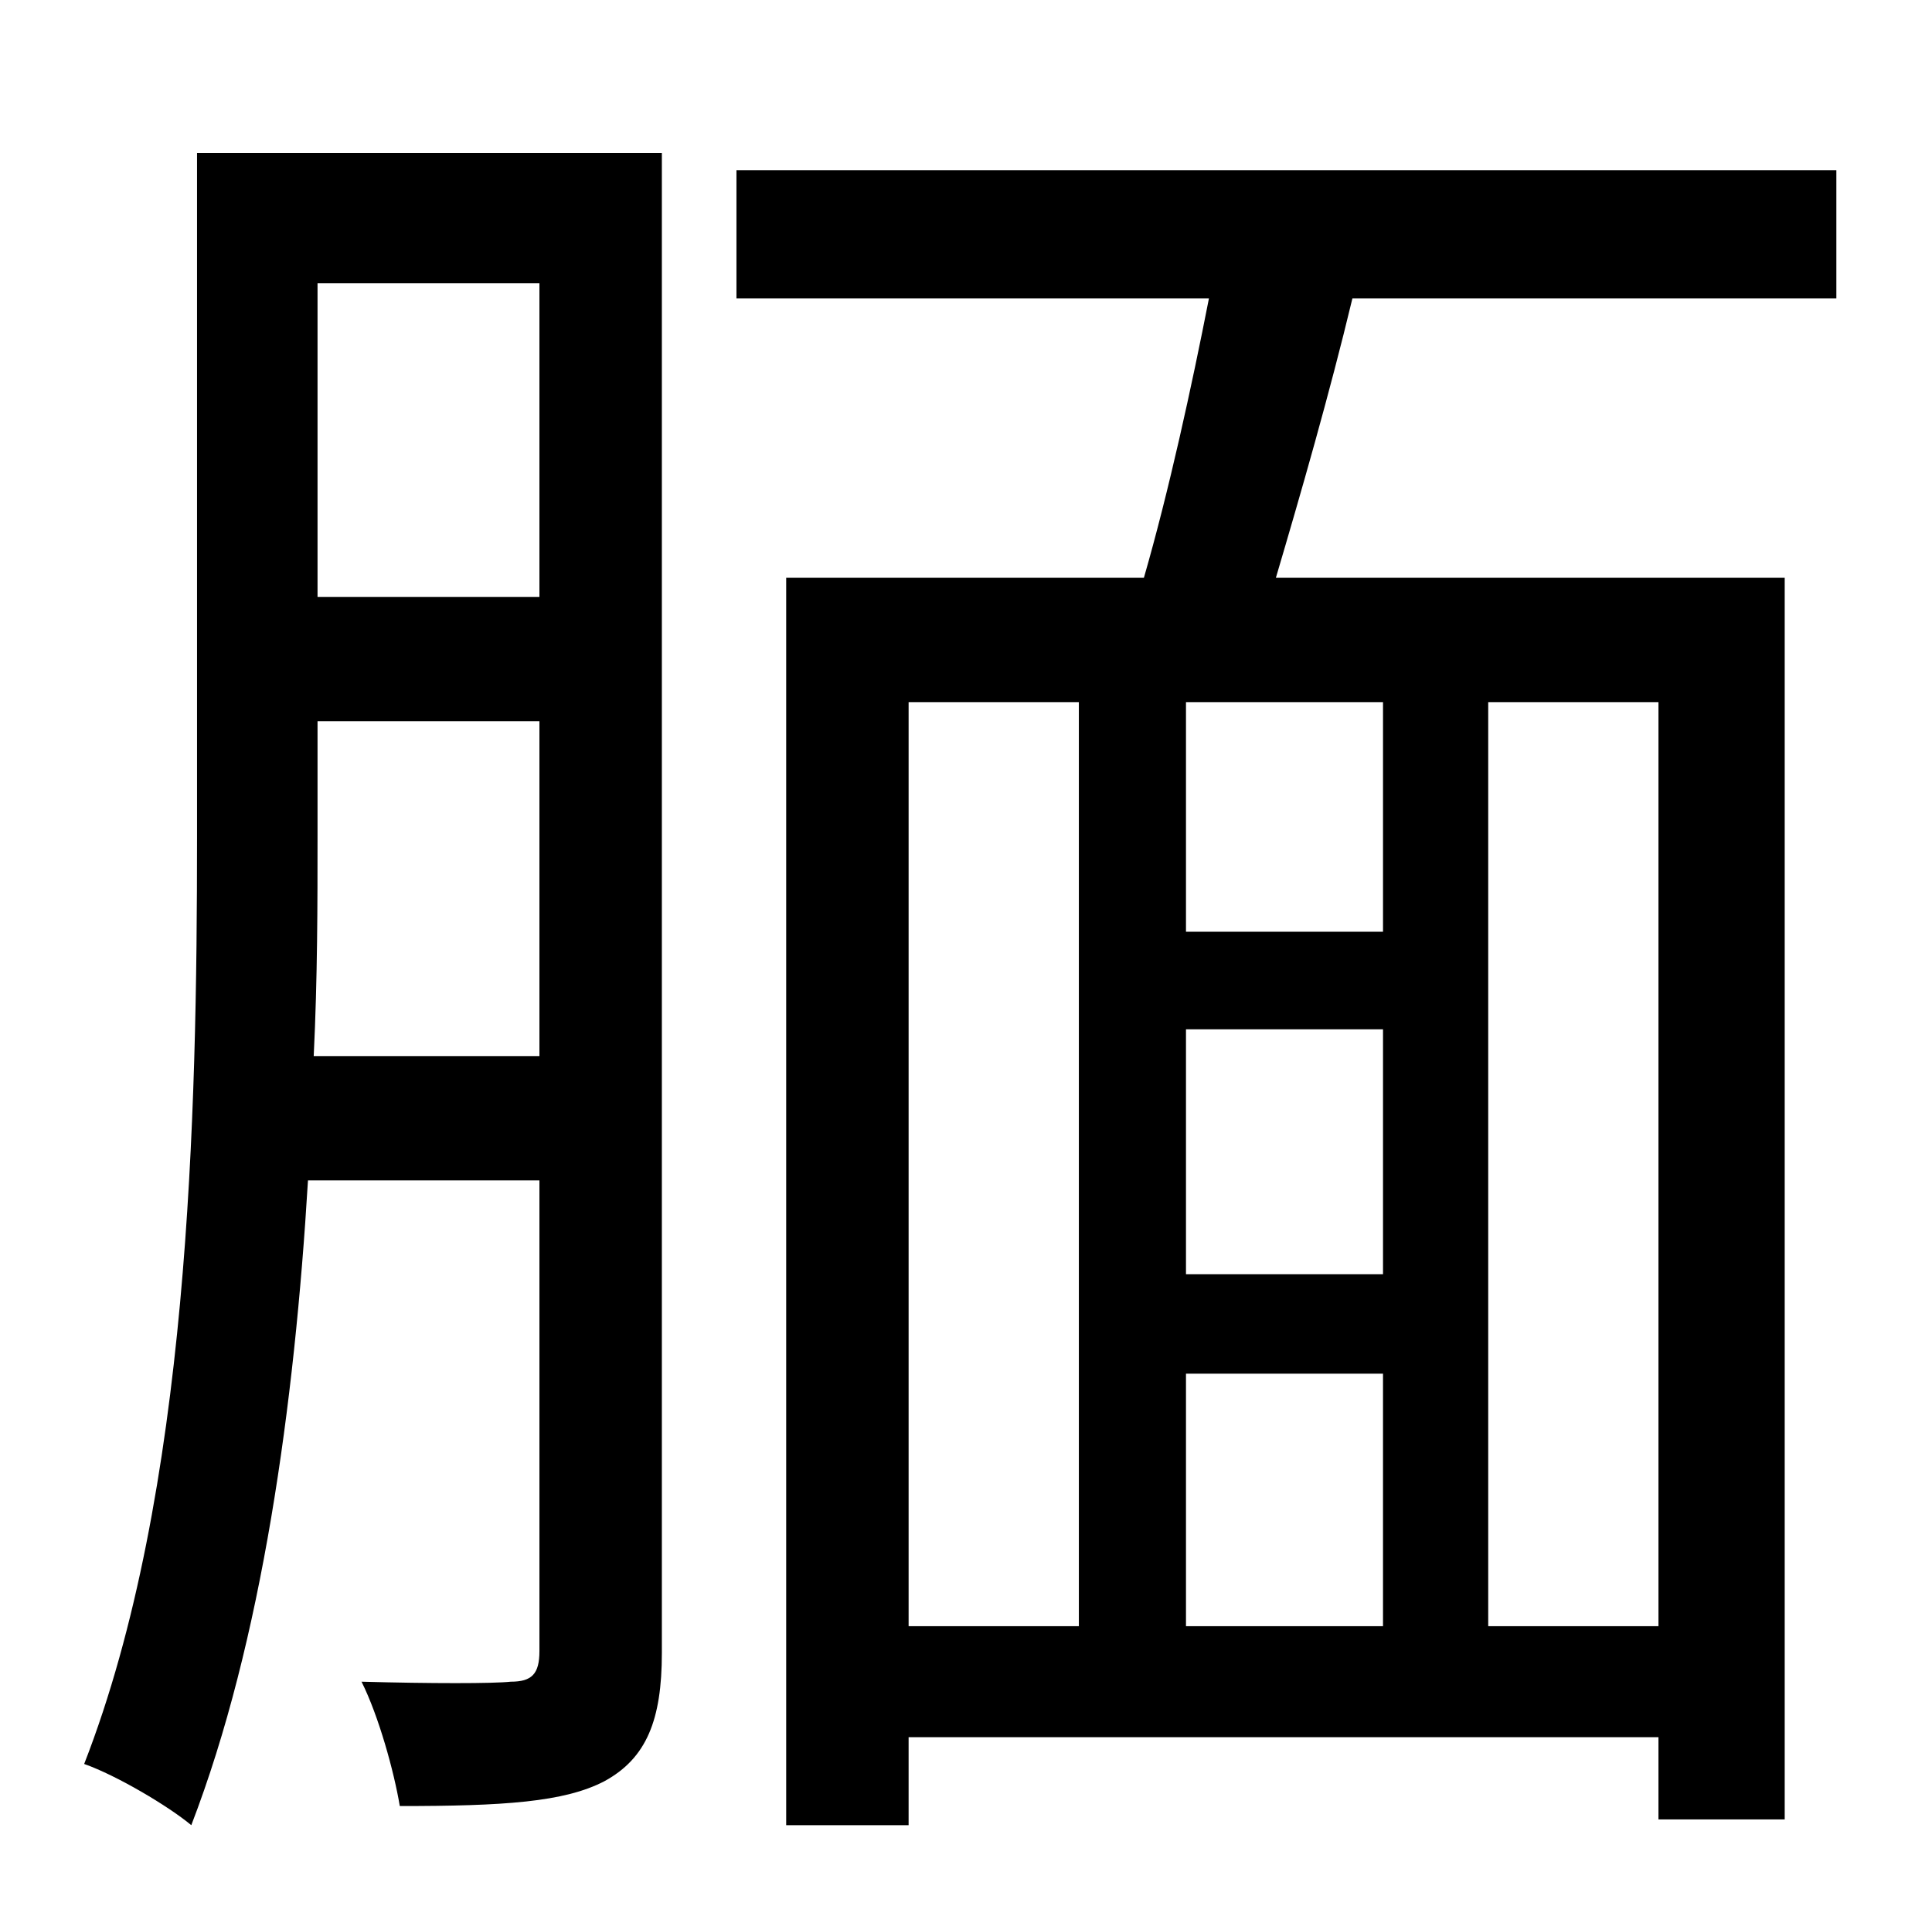 <?xml version="1.0" standalone="no"?>
<!DOCTYPE svg PUBLIC "-//W3C//DTD SVG 1.1//EN" "http://www.w3.org/Graphics/SVG/1.1/DTD/svg11.dtd" >
<svg xmlns="http://www.w3.org/2000/svg" xmlns:xlink="http://www.w3.org/1999/xlink" version="1.1" viewBox="-10 0 1010 1000">
   <path fill="currentColor"
d="M154 552h118v-175h-116v60c0 35 0 74 -2 115zM272 148h-116v164h116v-164zM336 80v784c0 35 -8 55 -30 67c-21 11 -53 13 -107 13c-3 -18 -11 -47 -20 -65c36 1 69 1 78 0c11 0 15 -4 15 -16v-246h-121c-7 117 -24 241 -61 337c-12 -10 -39 -26 -56 -32
c55 -141 59 -340 59 -484v-358h243zM857 850v-483h-89v483h89zM465 367v483h89v-483h-89zM713 487v-120h-103v120h103zM610 718v132h103v-132h-103zM713 666v-128h-103v128h103zM950 156h-253c-12 50 -27 102 -40 146h266v649h-66v-43h-392v46h-64v-652h187
c13 -45 25 -100 34 -146h-247v-67h575v67z" />
</svg>
